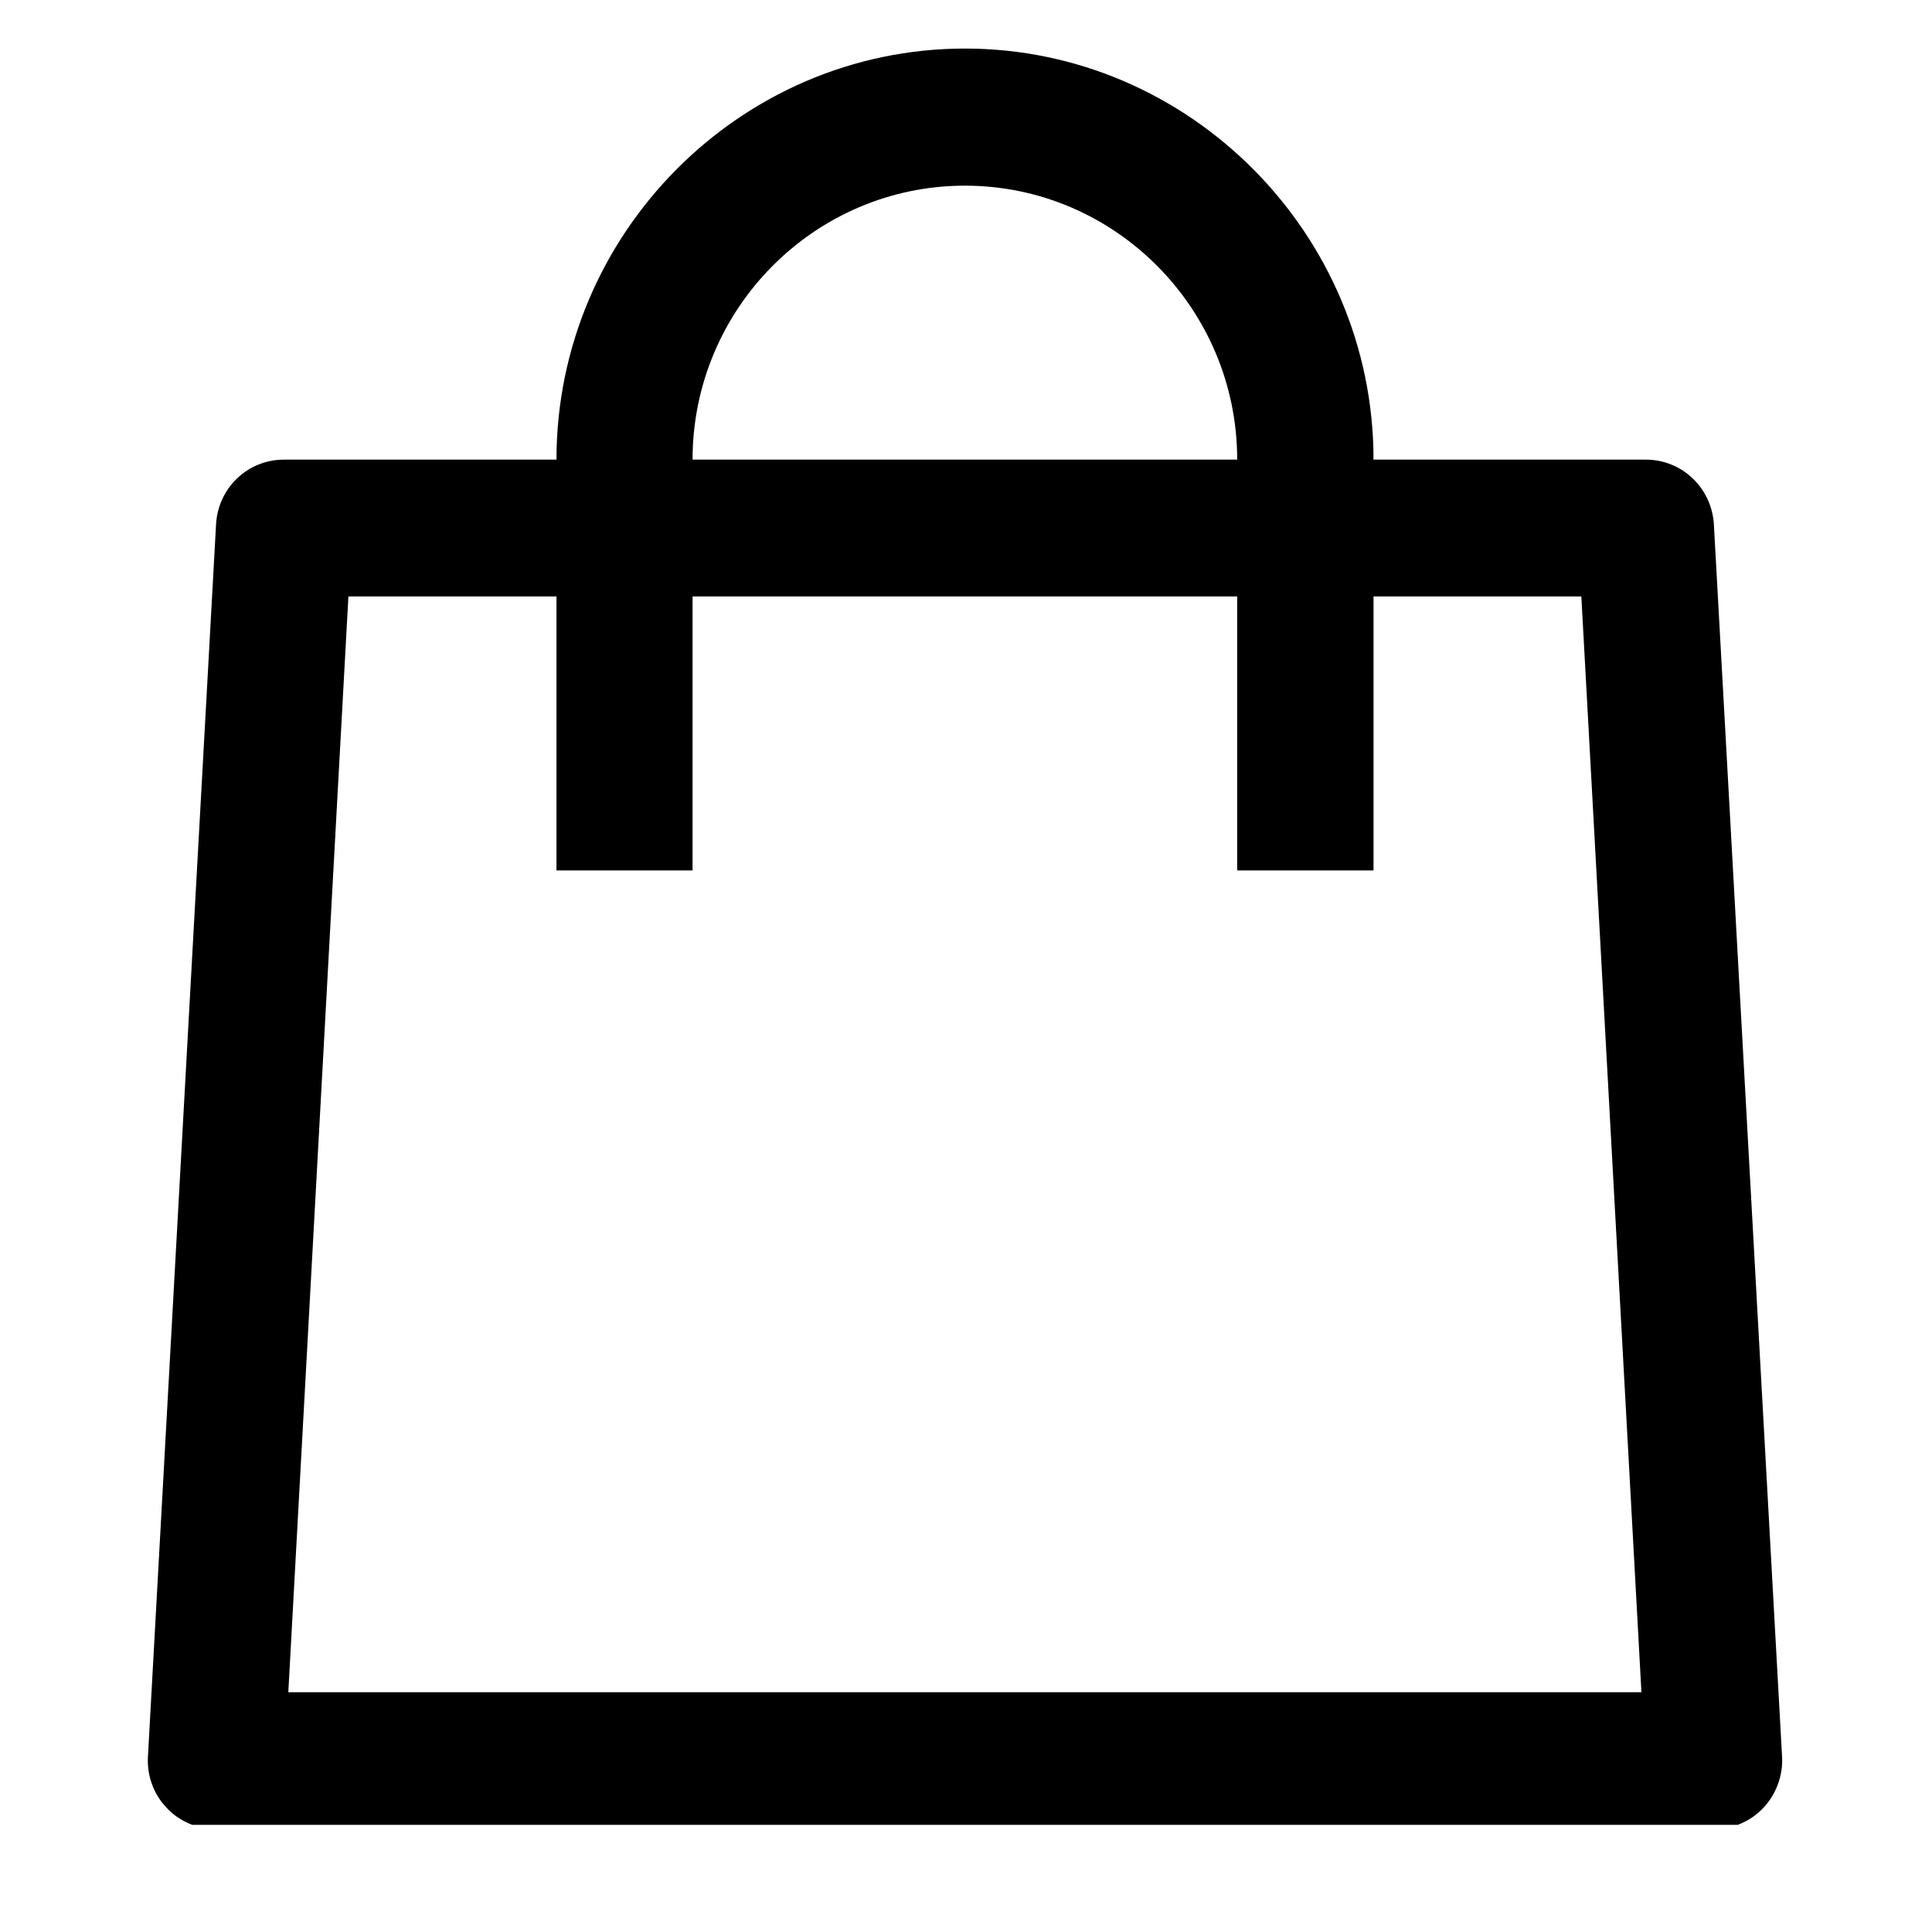 <?xml version="1.0" encoding="UTF-8"?>
<svg xmlns="http://www.w3.org/2000/svg" xmlns:xlink="http://www.w3.org/1999/xlink" width="30pt" height="30pt" viewBox="0 0 30 30" version="1.2">
<defs>
<clipPath id="clip1">
  <path d="M 2.289 0.754 L 27.68 0.754 L 27.68 28.336 L 2.289 28.336 Z M 2.289 0.754 "/>
</clipPath>
</defs>
<g id="surface1">
<g clip-path="url(#clip1)" clip-rule="nonzero">
<path style=" stroke:none;fill-rule:nonzero;fill:rgb(0%,0%,0%);fill-opacity:1;" d="M 14.984 0.754 C 11.496 0.754 8.641 3.629 8.641 7.137 L 4.41 7.137 C 3.848 7.137 3.387 7.574 3.355 8.141 L 2.297 27.281 C 2.281 27.574 2.387 27.863 2.586 28.07 C 2.785 28.285 3.066 28.402 3.355 28.402 L 26.613 28.402 C 26.902 28.402 27.184 28.285 27.383 28.07 C 27.578 27.863 27.688 27.574 27.672 27.281 L 26.613 8.141 C 26.578 7.574 26.117 7.137 25.555 7.137 L 21.328 7.137 C 21.328 3.629 18.469 0.754 14.984 0.754 Z M 14.984 2.883 C 17.312 2.883 19.211 4.793 19.211 7.137 L 10.754 7.137 C 10.754 4.793 12.652 2.883 14.984 2.883 Z M 5.41 9.262 L 8.641 9.262 L 8.641 13.516 L 10.754 13.516 L 10.754 9.262 L 19.211 9.262 L 19.211 13.516 L 21.328 13.516 L 21.328 9.262 L 24.555 9.262 L 25.488 26.277 L 4.477 26.277 Z M 5.41 9.262 "/>
</g>
</g>
</svg>
